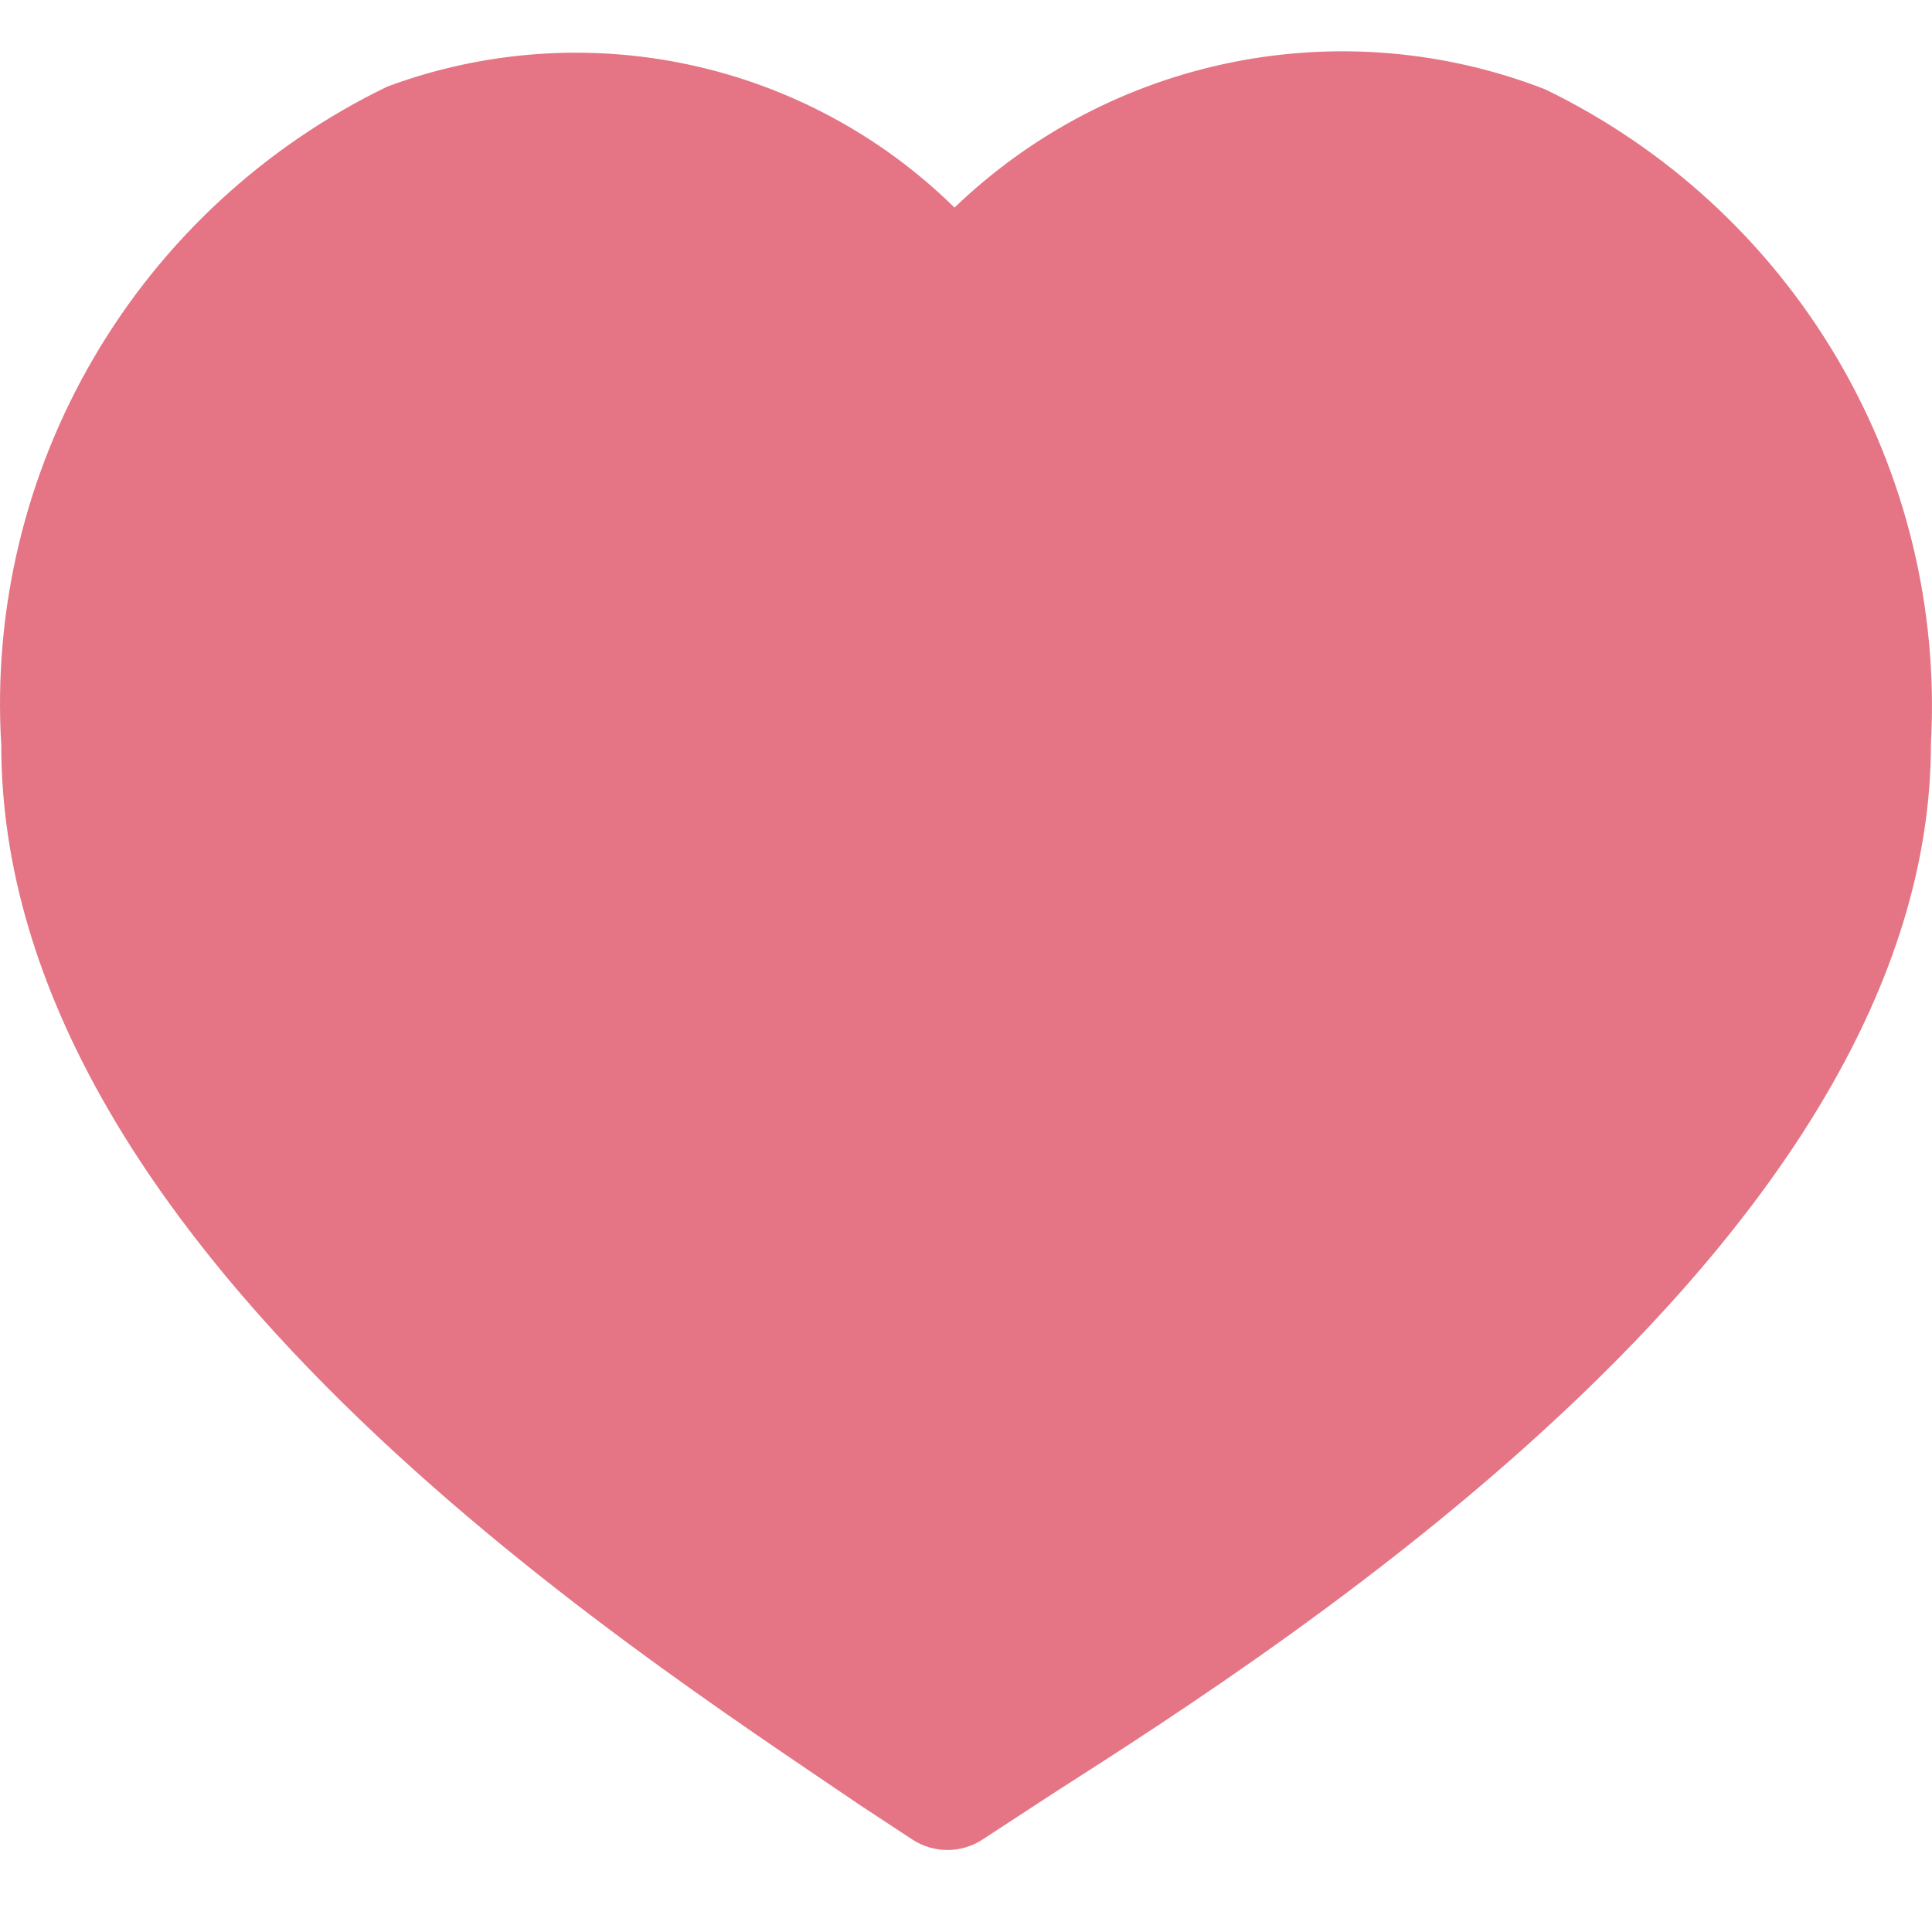 <svg width="20" height="20" viewBox="0 0 20 20" fill="none" xmlns="http://www.w3.org/2000/svg">
<path d="M15.994 0.924C14.964 0.524 13.842 0.427 12.759 0.644C11.676 0.861 10.677 1.383 9.881 2.149C9.123 1.403 8.167 0.89 7.127 0.668C6.087 0.447 5.005 0.526 4.008 0.897C2.741 1.51 1.685 2.484 0.974 3.698C0.263 4.911 -0.072 6.309 0.013 7.713C0.013 12.891 6.472 17.031 8.896 18.682L9.442 19.041C9.551 19.113 9.678 19.151 9.808 19.151C9.938 19.151 10.066 19.113 10.174 19.041L10.907 18.562C13.384 16.978 19.989 12.758 19.989 7.7C20.066 6.302 19.728 4.913 19.017 3.708C18.306 2.502 17.254 1.534 15.994 0.924Z" fill="#E57584"/>
</svg>
